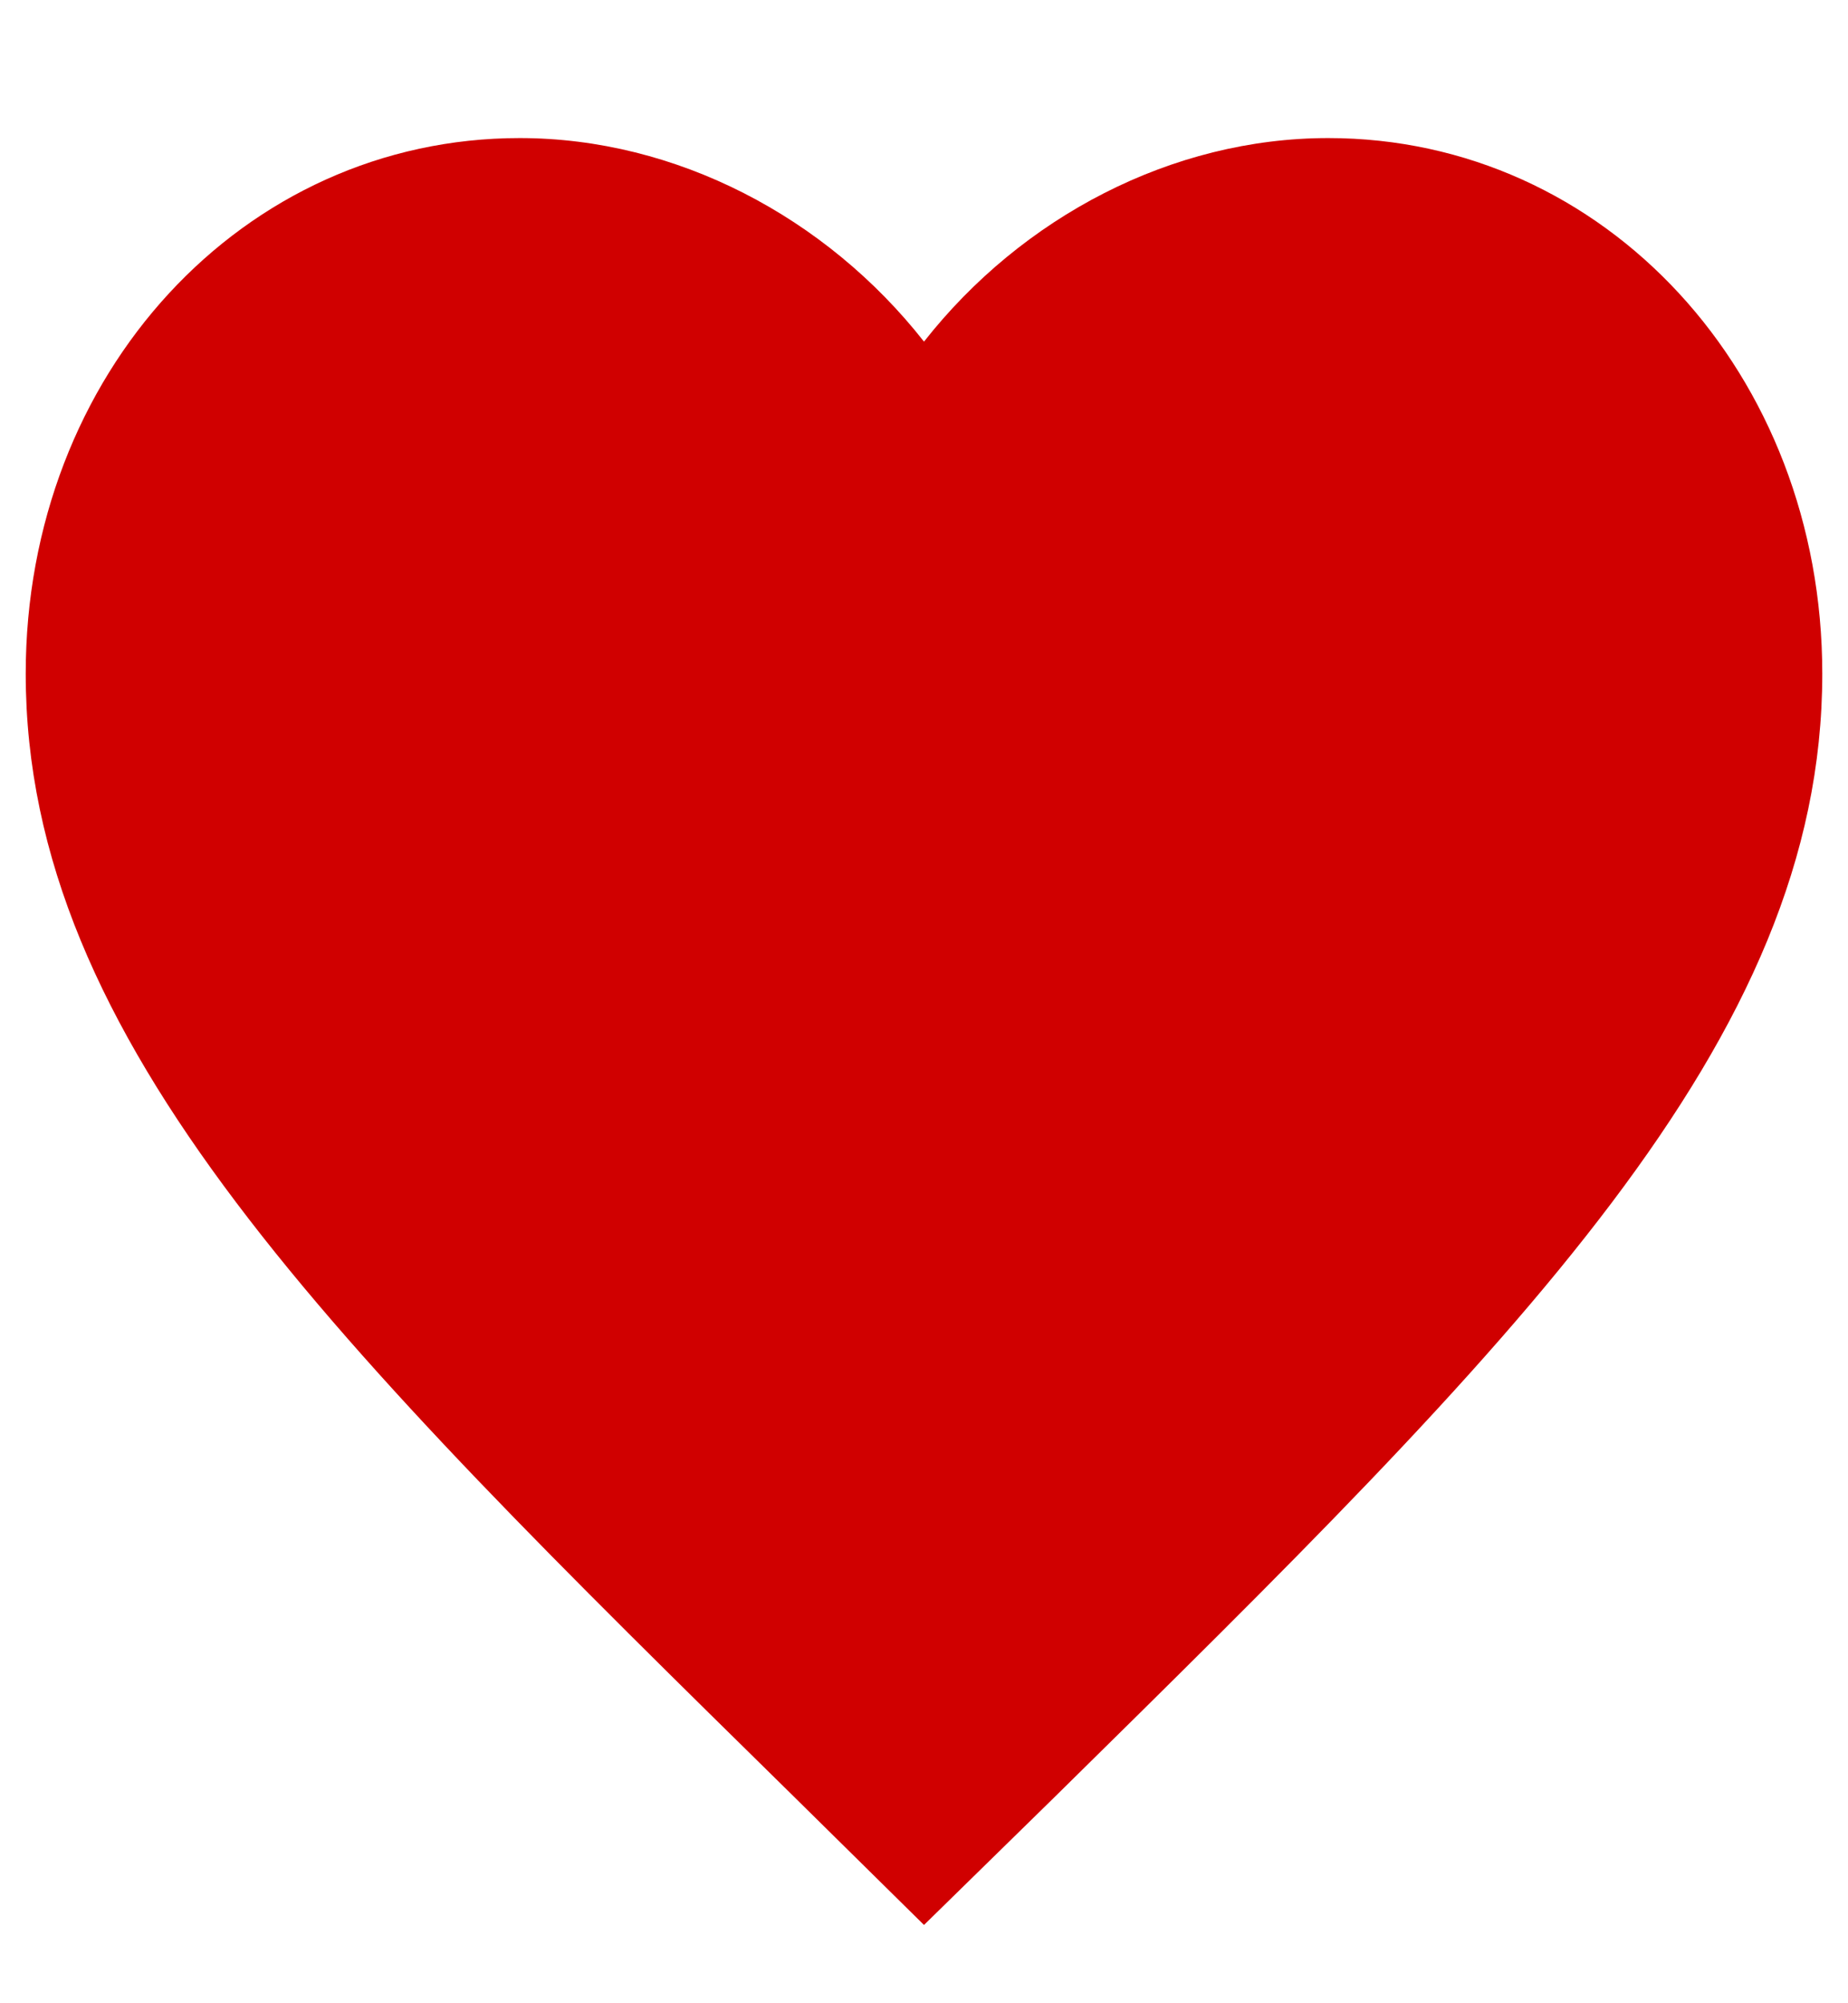 <svg width="12" height="13" viewBox="0 0 12 13" fill="none" xmlns="http://www.w3.org/2000/svg">
<path d="M6 12.492L5.154 11.658C2.15 8.707 0.167 6.76 0.167 4.372C0.167 2.425 1.578 0.896 3.375 0.896C4.39 0.896 5.364 1.408 6 2.217C6.636 1.408 7.61 0.896 8.625 0.896C10.422 0.896 11.833 2.425 11.833 4.372C11.833 6.76 9.85 8.707 6.846 11.664L6 12.492Z" fill="#D00000"/>
</svg>
